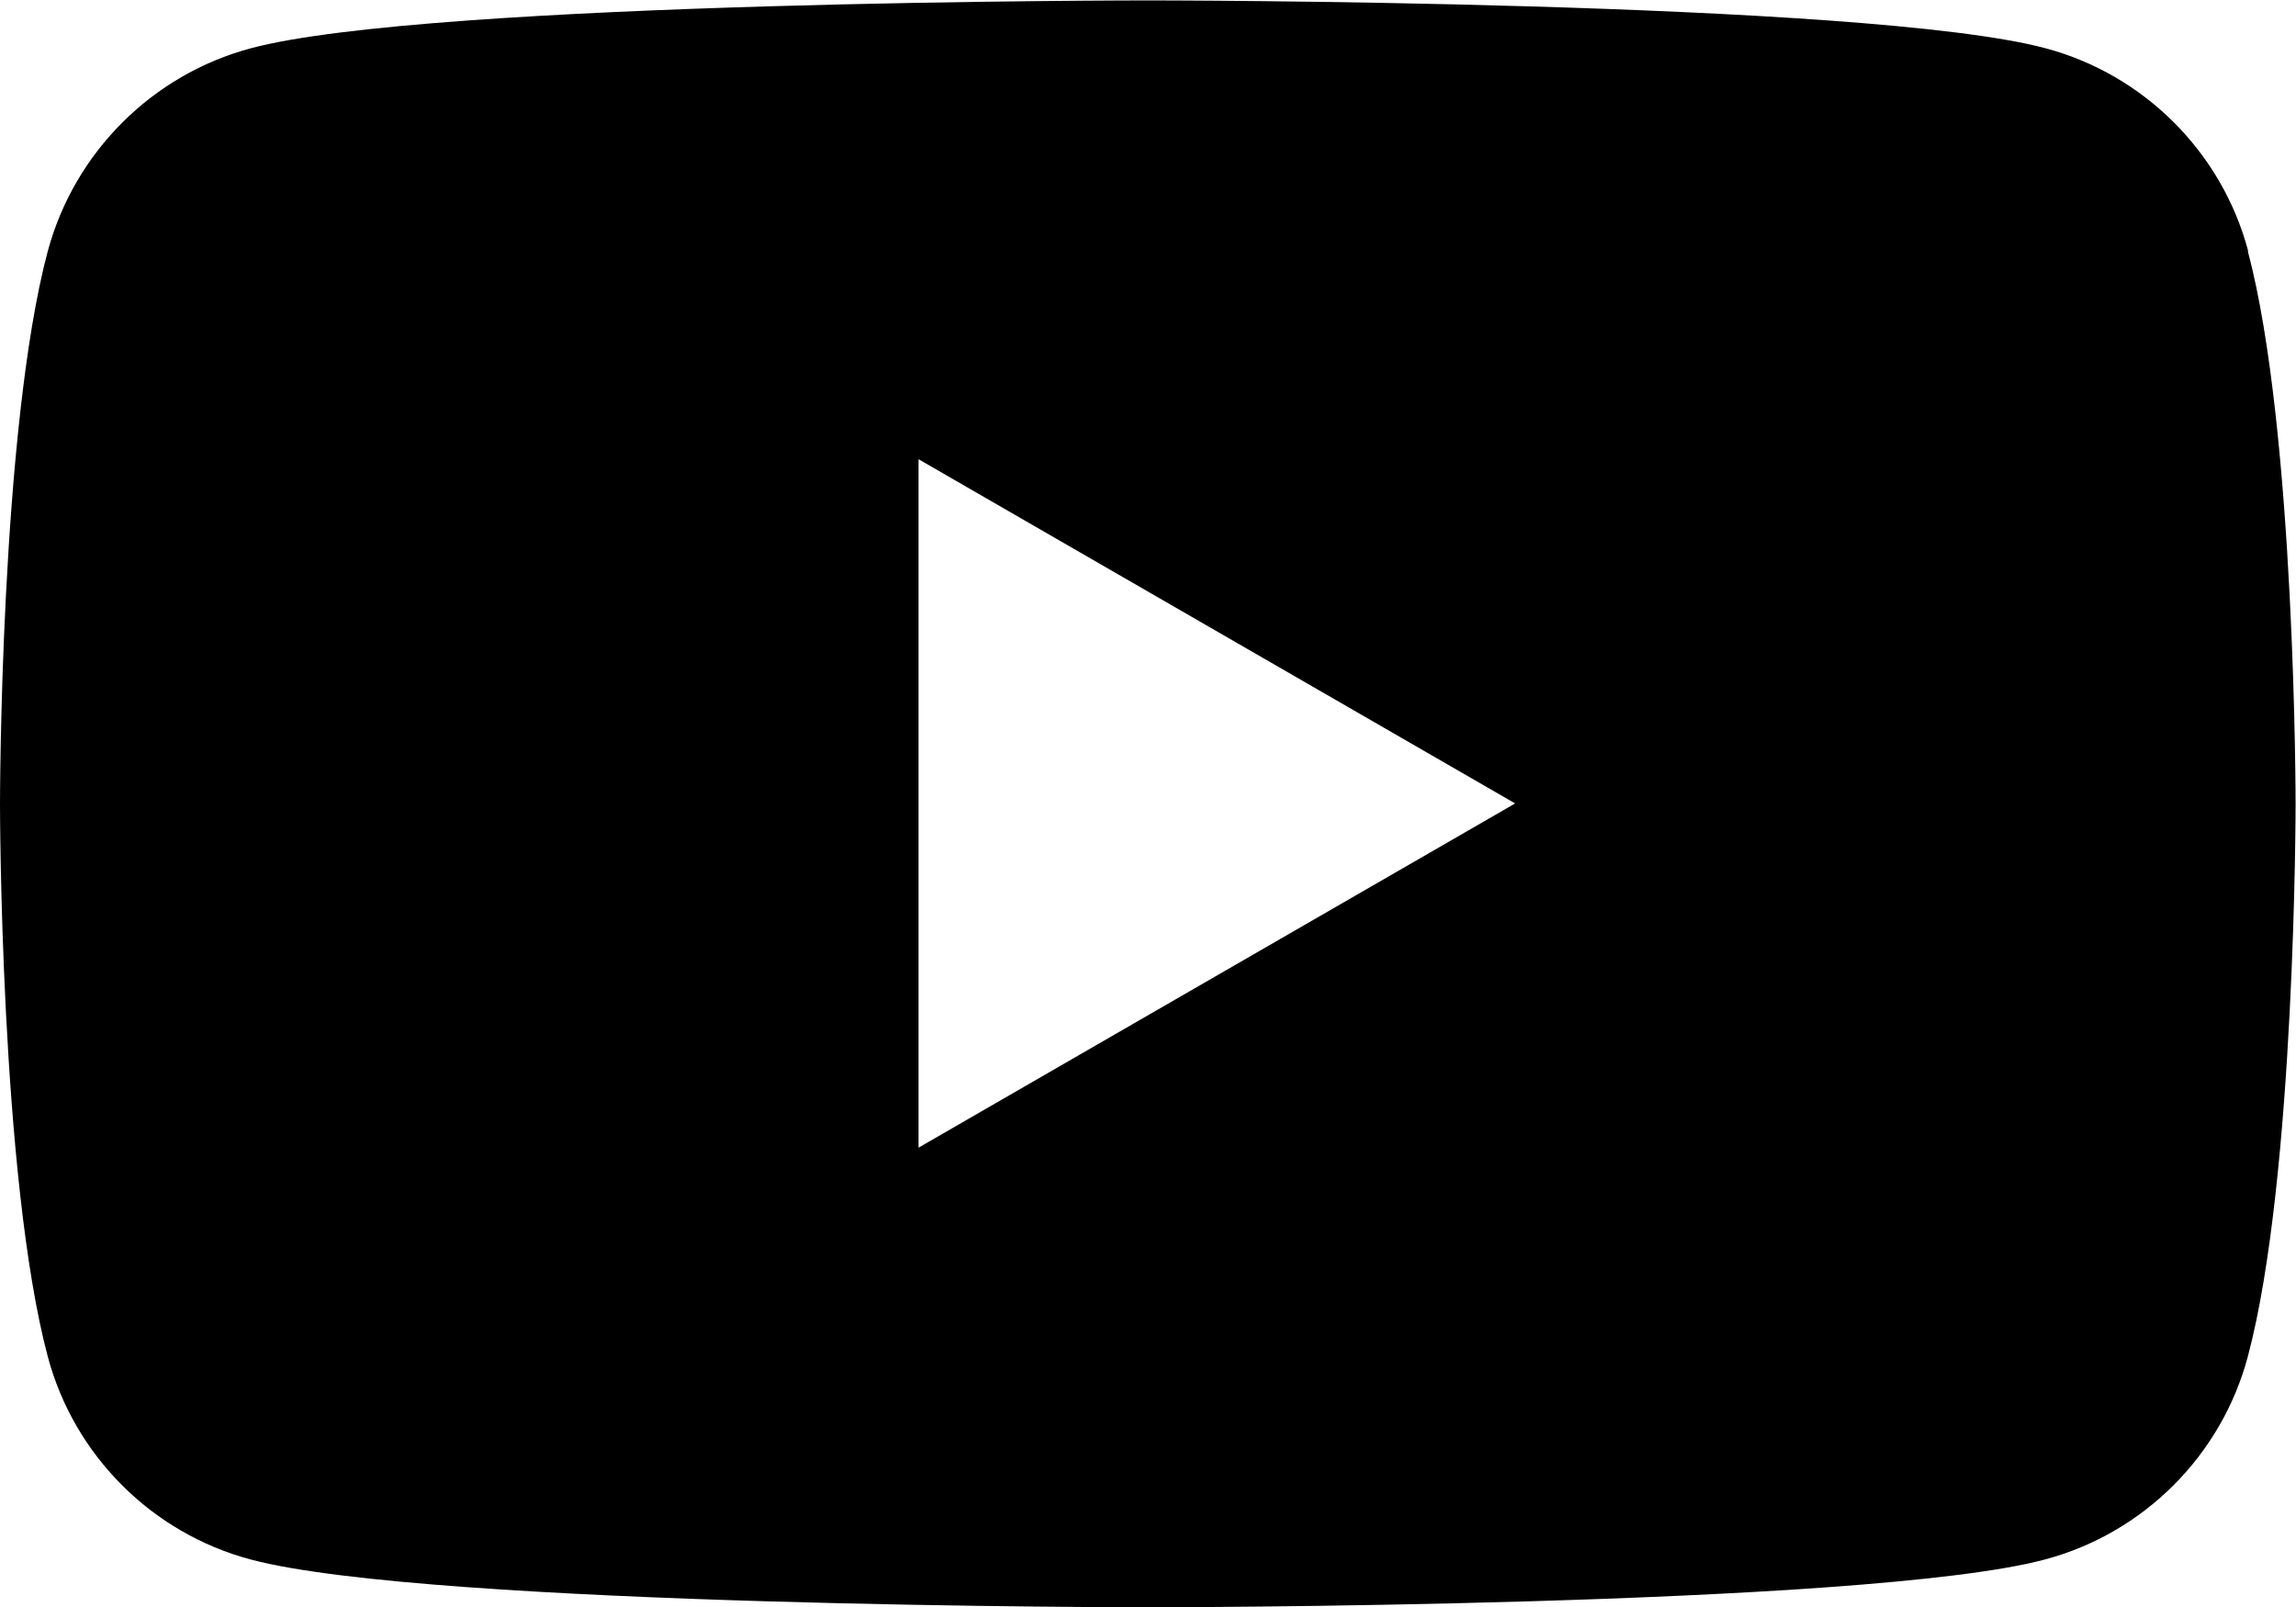 <?xml version="1.0" encoding="UTF-8"?>
<svg id="Layer_1" data-name="Layer 1" xmlns="http://www.w3.org/2000/svg" viewBox="0 0 56.69 39.69">
  <defs>
    <style>
      .cls-1 {
        fill: #000;
        stroke-width: 0px;
      }
    </style>
  </defs>
  <path class="cls-1" d="M55.51,6.2c-.65-2.44-2.57-4.36-5.01-5.01-4.42-1.18-22.15-1.18-22.15-1.18,0,0-17.73,0-22.15,1.18C3.76,1.84,1.84,3.76,1.18,6.2c-1.18,4.42-1.18,13.65-1.18,13.65,0,0,0,9.22,1.18,13.65.65,2.44,2.57,4.36,5.01,5.01,4.42,1.18,22.15,1.18,22.15,1.18,0,0,17.73,0,22.15-1.18,2.44-.65,4.36-2.57,5.01-5.01,1.18-4.42,1.18-13.65,1.18-13.65,0,0,0-9.22-1.18-13.65ZM22.68,28.35V11.34l14.73,8.5-14.73,8.5Z"/>
</svg>